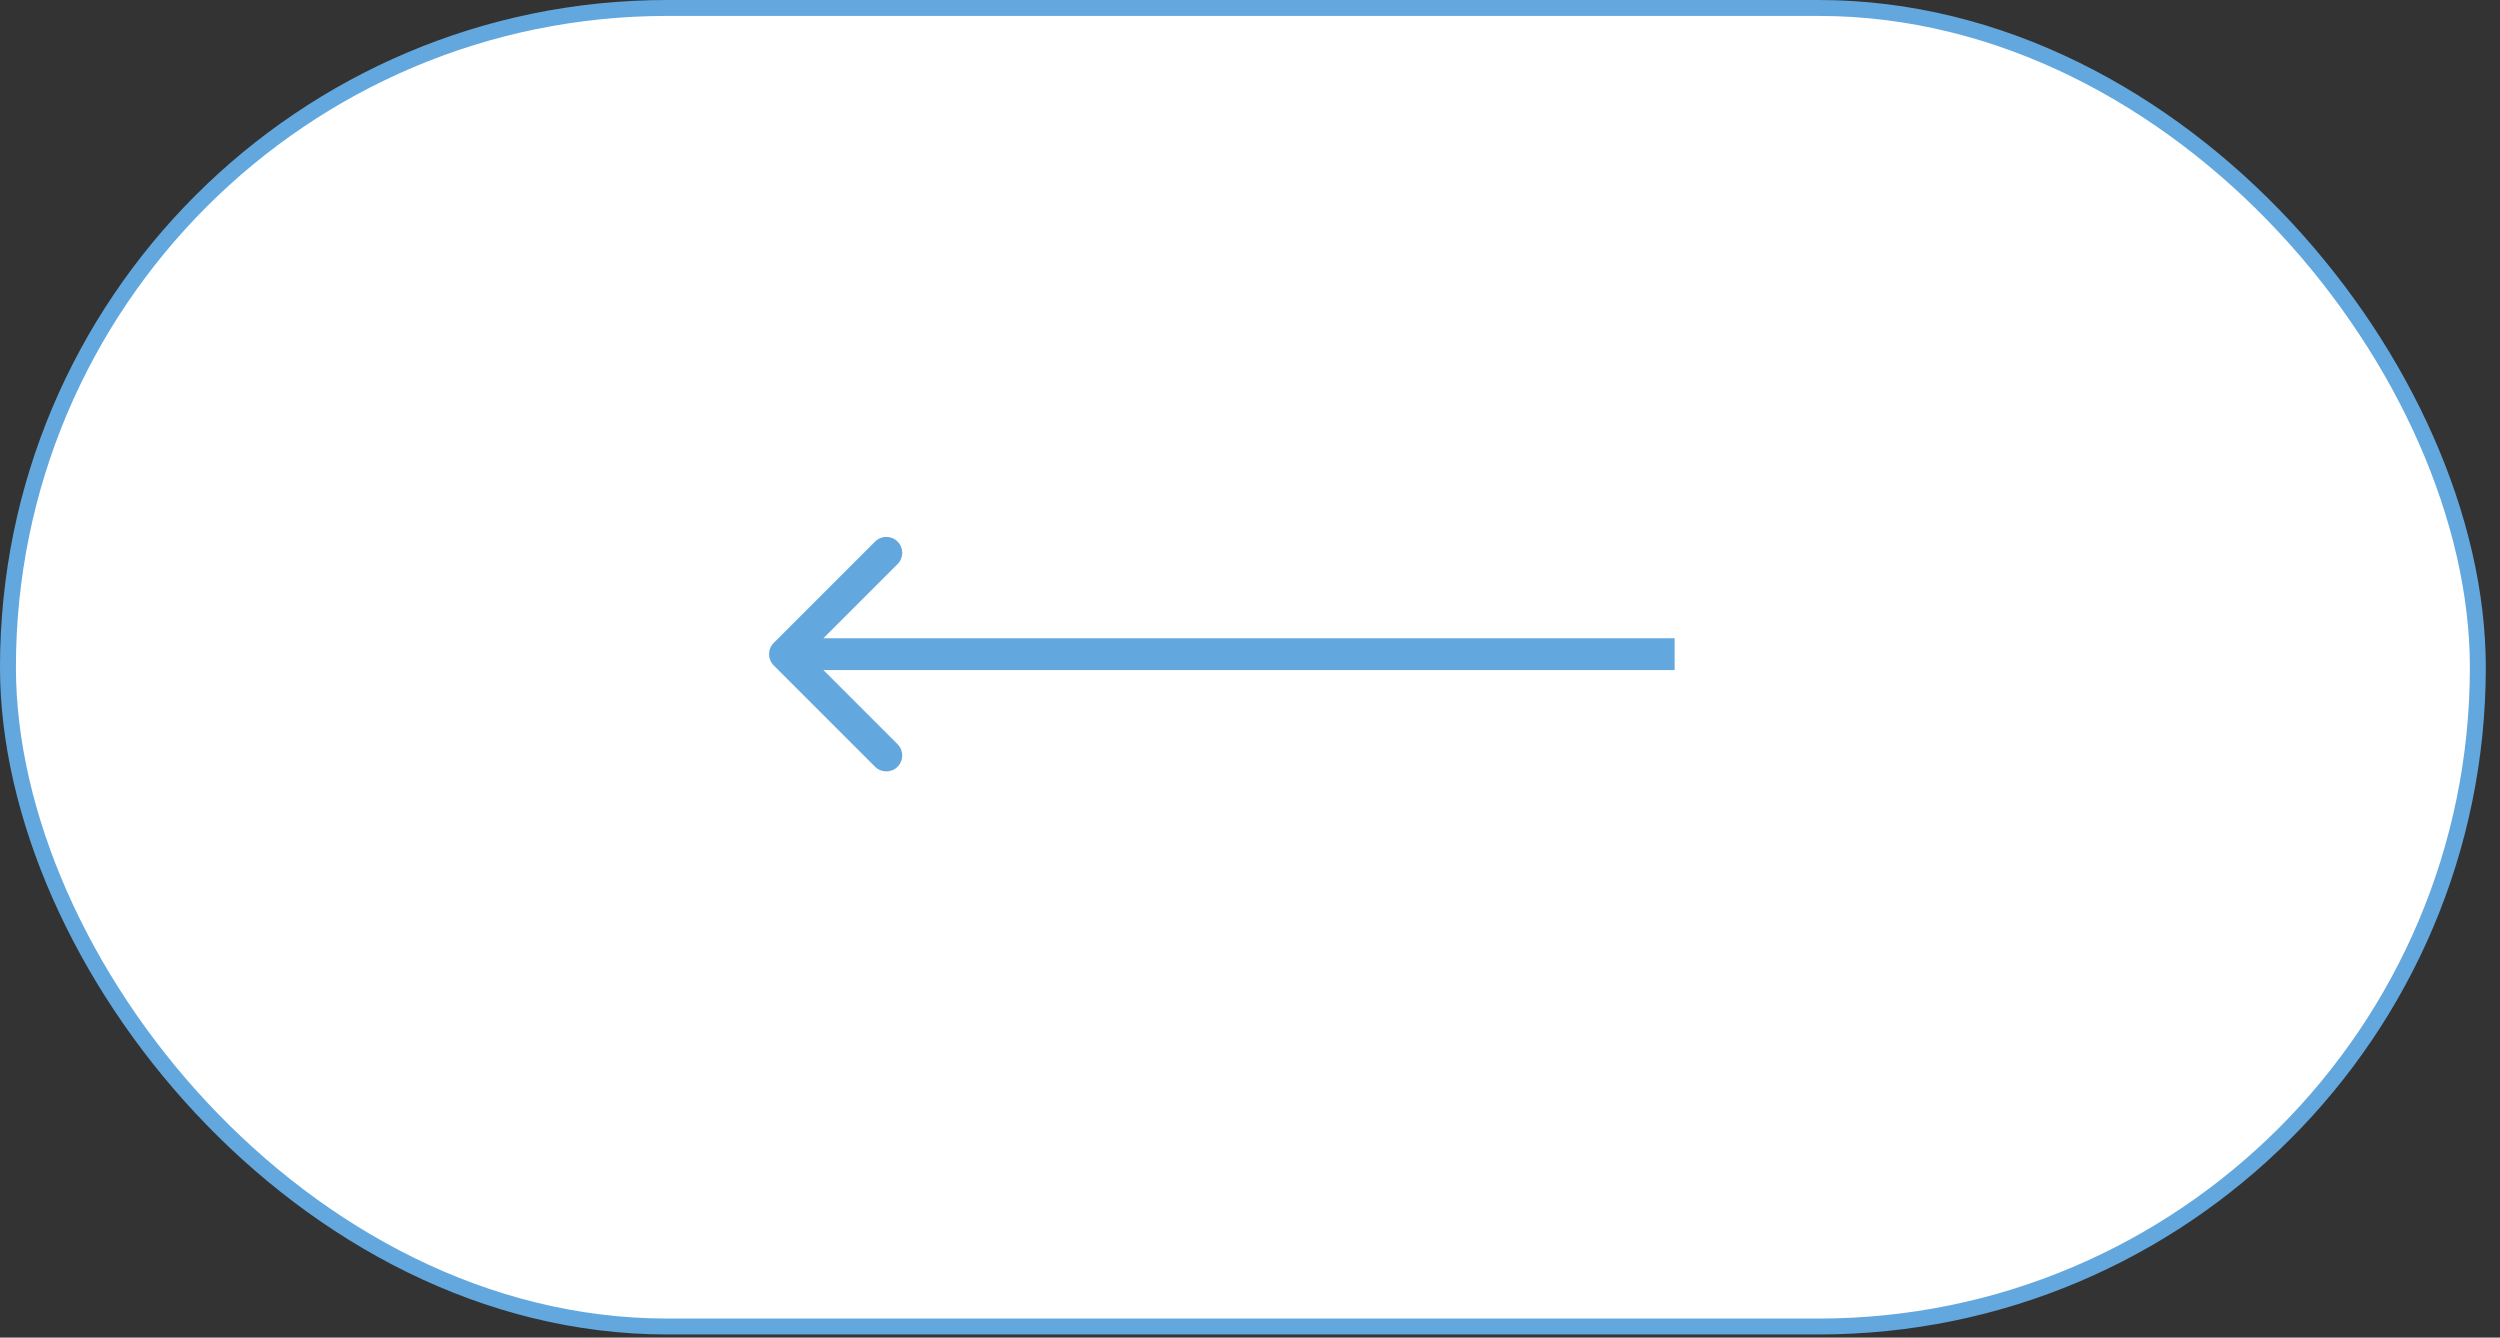 <svg width="157" height="84" viewBox="0 0 157 84" fill="none" xmlns="http://www.w3.org/2000/svg">
<rect x="0" y="0" width="157" height="84" fill="#333333" stroke="none"/>
<rect x="0.5" y="0.5" width="155.108" height="82.805" rx="41.403" fill="white" stroke="#62A8DE"/>
<path d="M48.59 40.374C48.2 40.764 48.2 41.398 48.59 41.788L54.954 48.152C55.345 48.543 55.978 48.543 56.368 48.152C56.759 47.762 56.759 47.129 56.368 46.738L50.711 41.081L56.368 35.424C56.759 35.034 56.759 34.401 56.368 34.01C55.978 33.62 55.345 33.62 54.954 34.01L48.59 40.374ZM105.167 40.081L49.297 40.081L49.297 42.081L105.167 42.081L105.167 40.081Z" fill="#62A8DE"/>
</svg>
